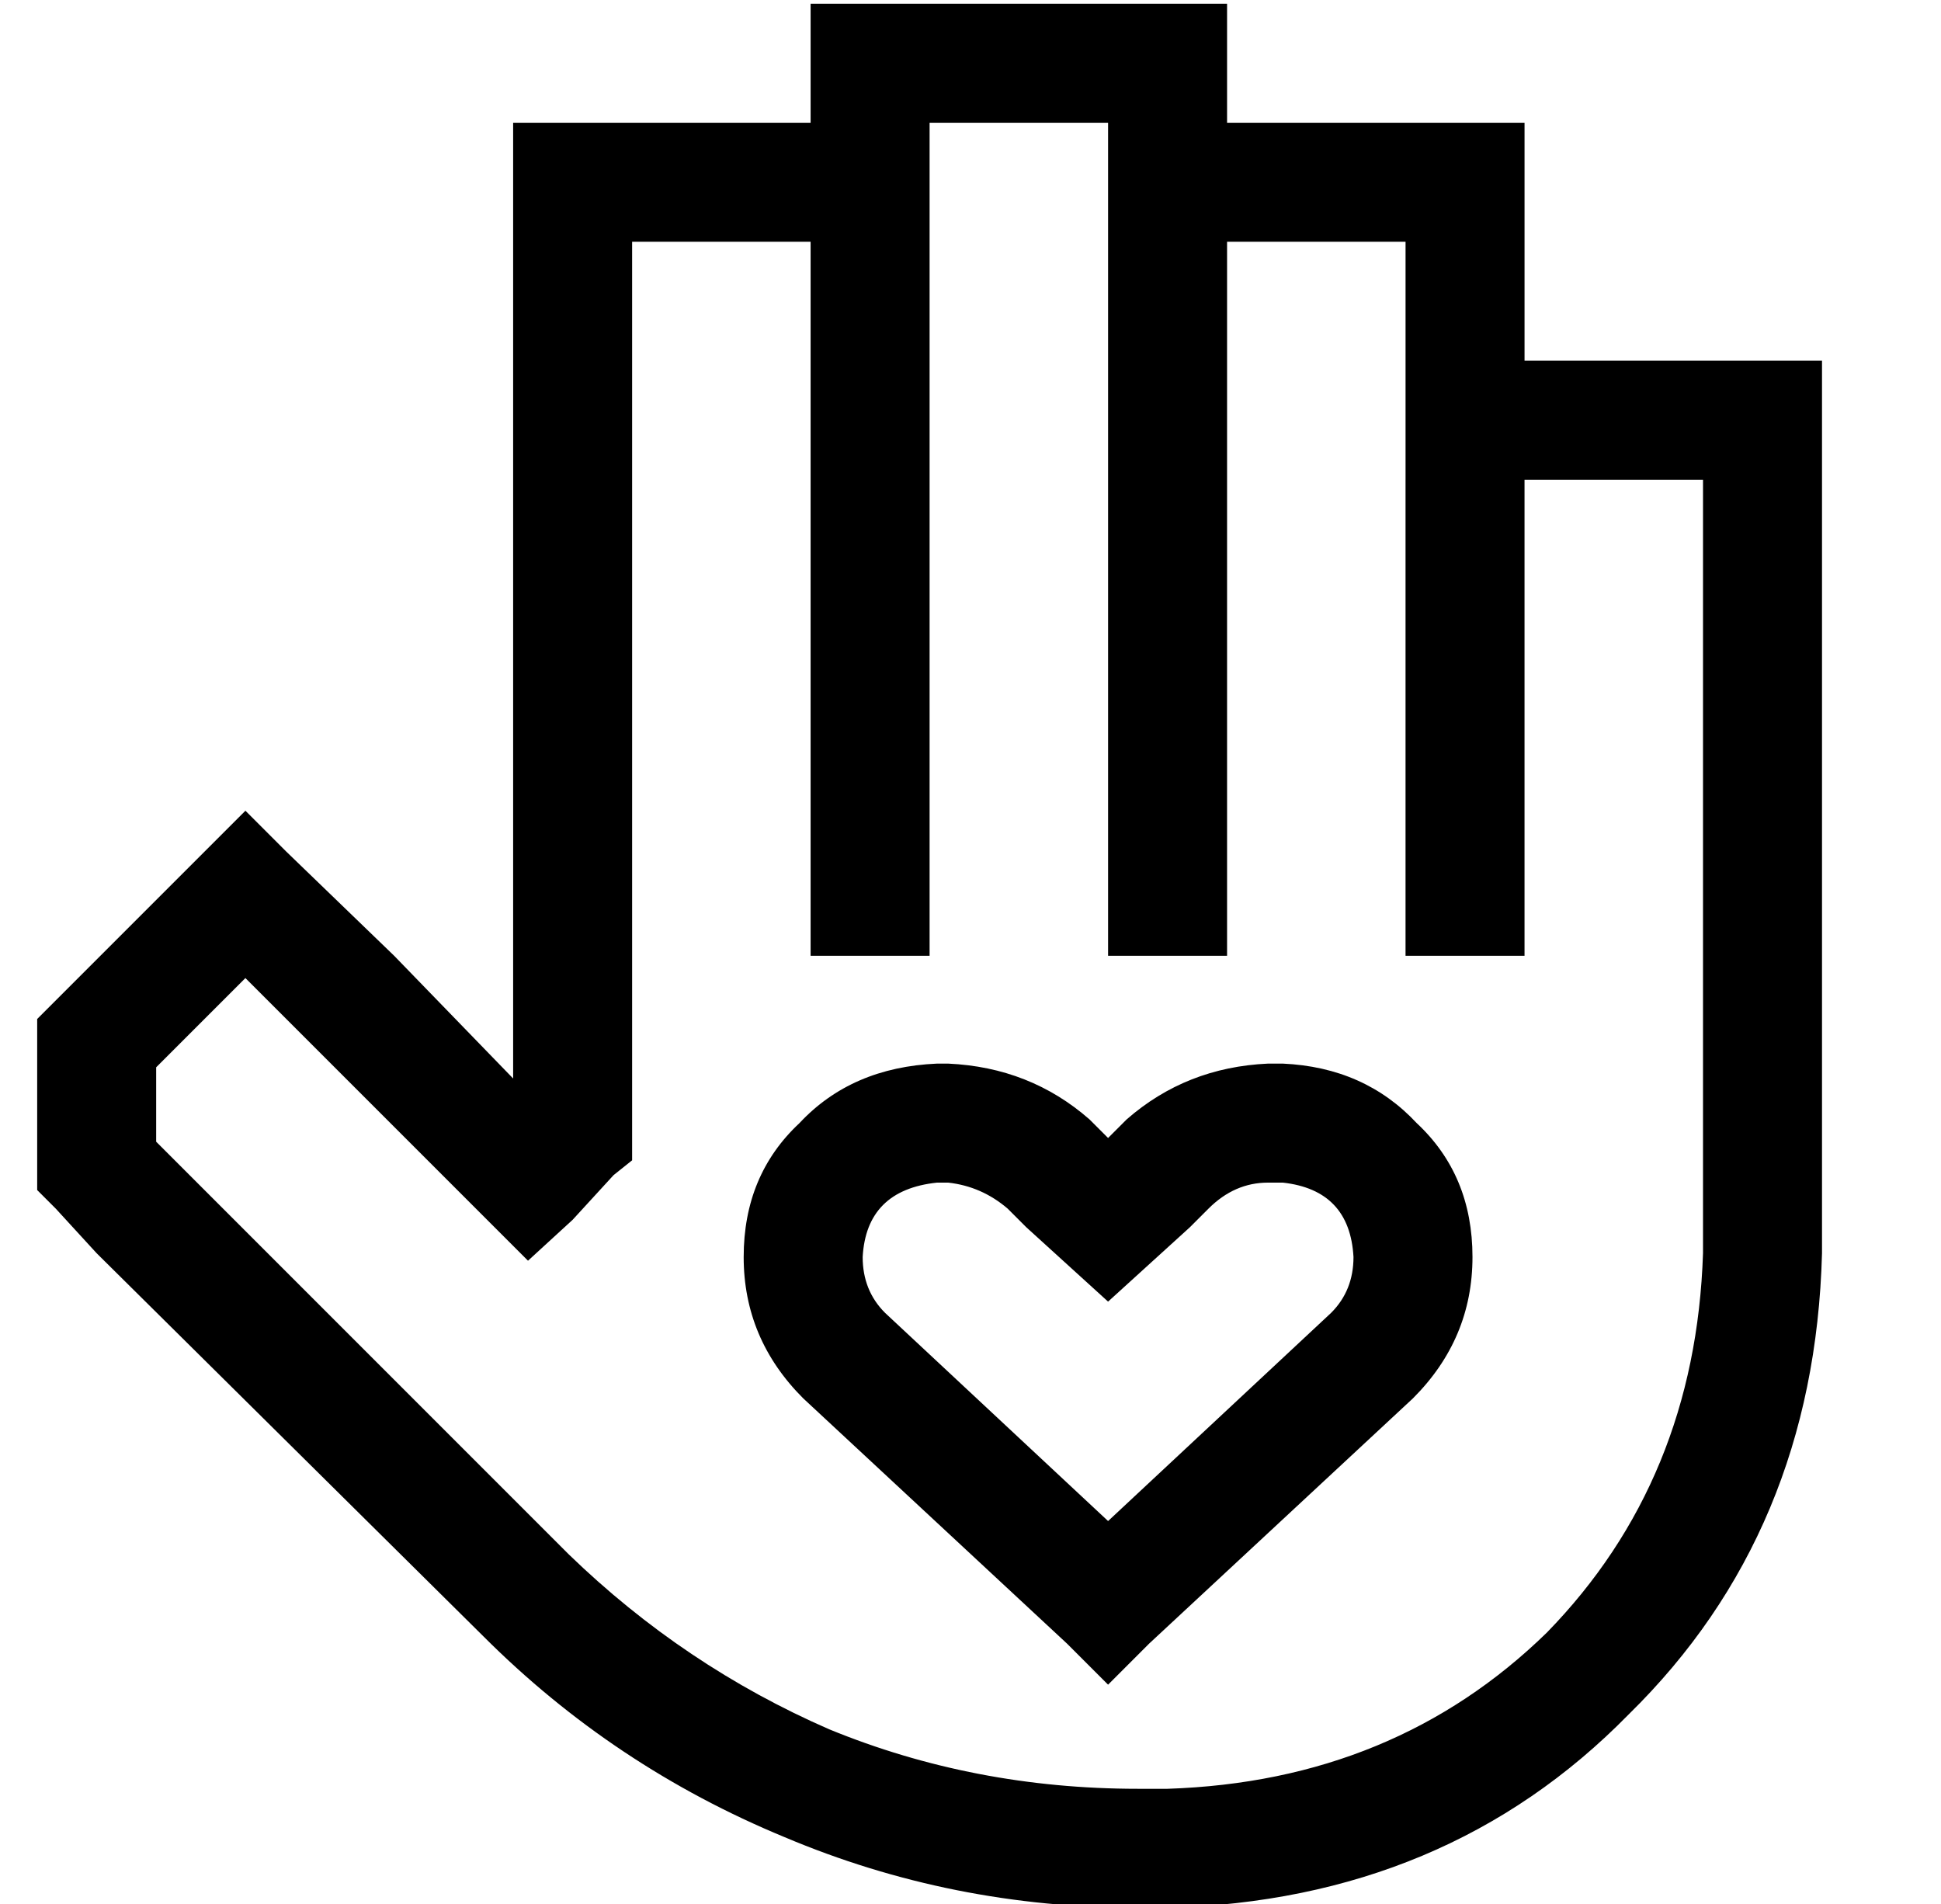 <?xml version="1.0" standalone="no"?>
<!DOCTYPE svg PUBLIC "-//W3C//DTD SVG 1.1//EN" "http://www.w3.org/Graphics/SVG/1.1/DTD/svg11.dtd" >
<svg xmlns="http://www.w3.org/2000/svg" xmlns:xlink="http://www.w3.org/1999/xlink" version="1.1" viewBox="-10 -40 522 512">
   <path fill="currentColor"
d="M208 -39h16h-16h112v16v0v16v0h64h16v16v0v48v0v0v0h64h16v16v0v224v0q-2 75 -52 124q-49 50 -124 52v0v0h-8v0q-50 0 -95 -19q-46 -19 -81 -54l-104 -103v0l-11 -12v0l-5 -5v0v-6v0v-34v0v-6v0l5 -5v0l40 -40v0l11 -11v0l11 11v0l29 28v0l32 33v0v-241v0v-16v0h16h64
v-16v0v-16v0zM368 89v-16v16v-16v-48v0h-48v0v16v0v160v0v16v0h-32v0v-16v0v-160v0v-16v0v0v0v-16v0v-16v0h-48v0v16v0v192v0v16v0h-32v0v-16v0v-176v0h-48v0v240v0v7v0l-5 4v0l-11 12v0l-12 11v0l-11 -11v0l-48 -48v0l-17 -17v0l-24 24v0v20v0l7 7v0l104 104v0q31 30 70 47
q39 16 83 16h8v0v0v0q61 -2 102 -42q40 -41 42 -102v-208v0h-48v0v112v0v16v0h-32v0v-16v0v-112v0v0v0zM266 290l-5 -5l5 5l-5 -5q-7 -6 -16 -7h-3v0q-19 2 -20 20q0 9 6 15l60 56v0l60 -56v0q6 -6 6 -15q-1 -18 -19 -20h-4v0q-9 0 -16 7l-5 5v0l-22 20v0l-22 -20v0z
M190 298q0 -22 15 -36v0v0q14 -15 37 -16h3v0q22 1 38 15l5 5v0l5 -5v0q16 -14 38 -15h4v0q22 1 36 16q15 14 15 36t-16 38l-71 66v0l-11 11v0l-11 -11v0l-71 -66v0q-16 -16 -16 -38v0z" />
</svg>
